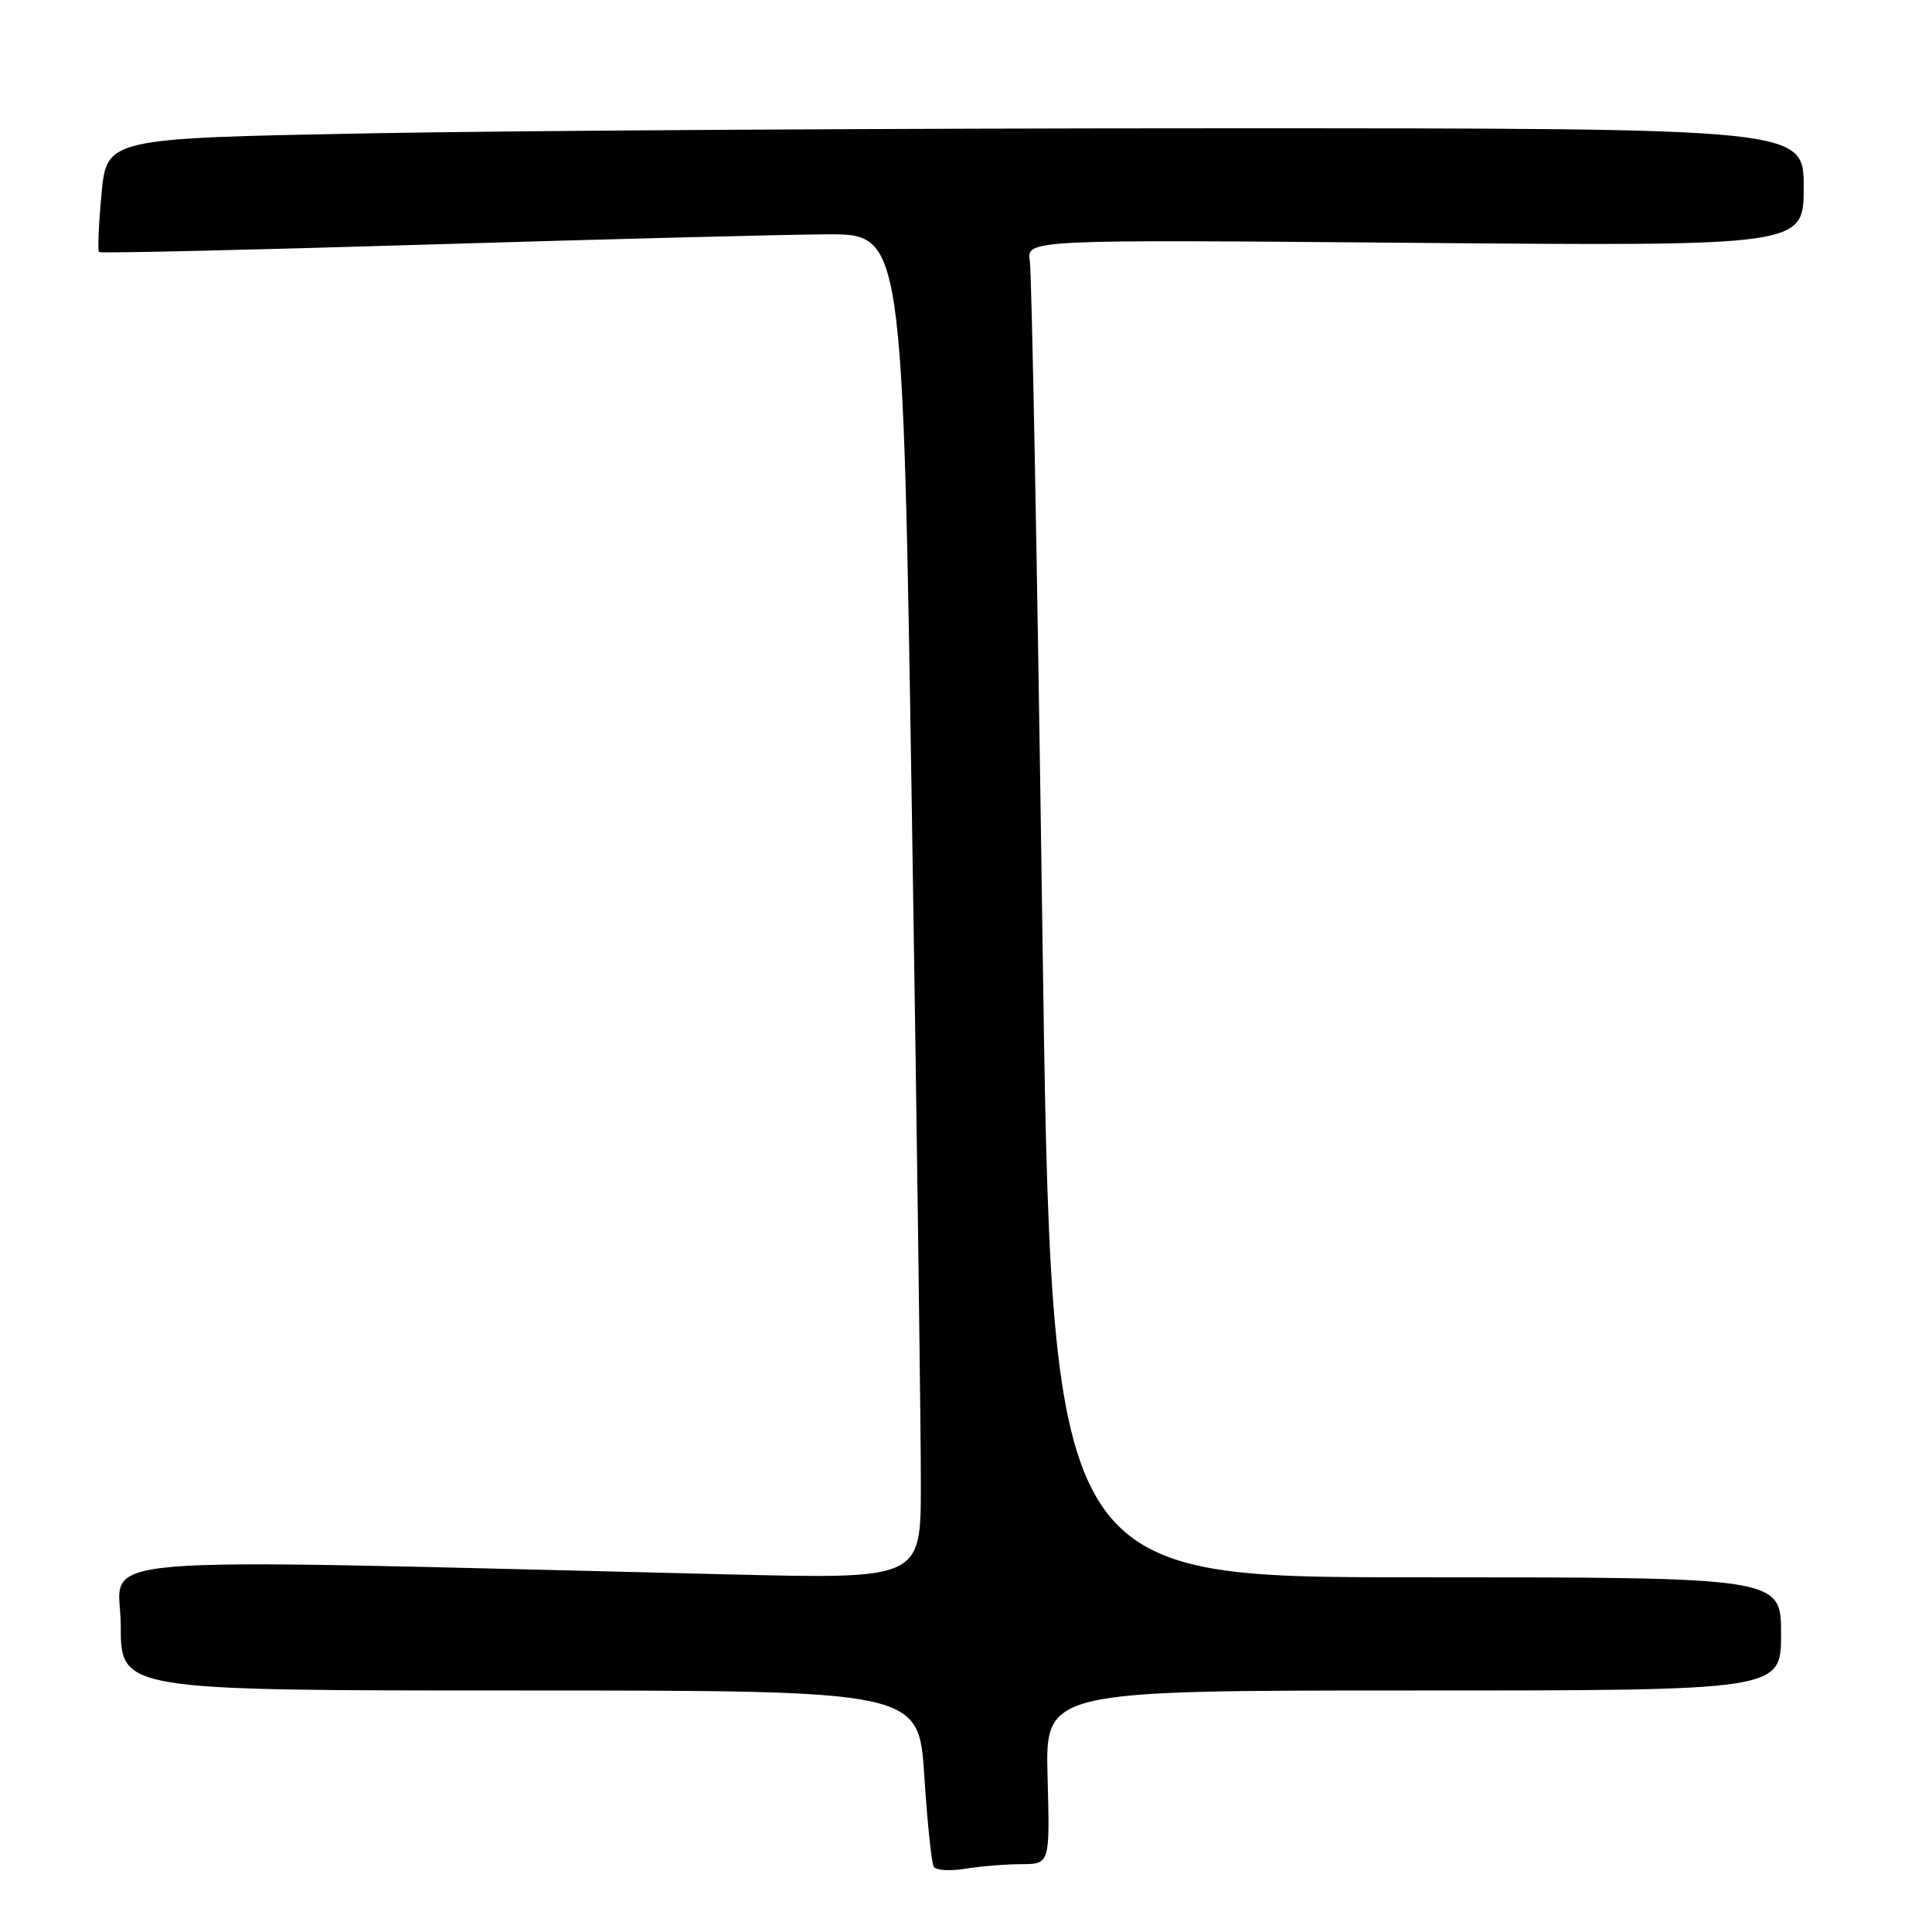 <?xml version="1.0" encoding="UTF-8" standalone="no"?>
<!DOCTYPE svg PUBLIC "-//W3C//DTD SVG 1.1//EN" "http://www.w3.org/Graphics/SVG/1.1/DTD/svg11.dtd" >
<svg xmlns="http://www.w3.org/2000/svg" xmlns:xlink="http://www.w3.org/1999/xlink" version="1.1" viewBox="0 0 256 256">
 <g >
 <path fill="currentColor"
d=" M 135.31 247.01 C 139.12 247.00 139.12 247.00 138.81 235.50 C 138.50 224.00 138.50 224.00 187.25 224.00 C 236.00 224.00 236.00 224.00 236.00 216.50 C 236.00 209.00 236.00 209.00 187.66 209.00 C 139.33 209.00 139.33 209.00 138.12 123.25 C 137.46 76.09 136.71 36.20 136.46 34.62 C 136.00 31.74 136.00 31.74 187.50 32.18 C 239.00 32.61 239.00 32.61 239.00 24.81 C 239.00 17.00 239.00 17.00 161.75 17.00 C 119.26 17.00 68.67 17.30 49.32 17.66 C 14.14 18.32 14.14 18.32 13.45 25.71 C 13.07 29.77 12.92 33.23 13.13 33.40 C 13.33 33.58 32.85 33.13 56.50 32.41 C 80.15 31.69 104.03 31.08 109.56 31.05 C 119.62 31.00 119.62 31.00 120.83 107.75 C 121.50 149.96 122.03 190.06 122.02 196.86 C 122.00 209.23 122.00 209.23 96.75 208.62 C 7.75 206.48 16.00 205.79 16.00 215.39 C 16.00 224.00 16.00 224.00 68.87 224.00 C 121.74 224.00 121.74 224.00 122.47 235.25 C 122.87 241.44 123.43 246.89 123.73 247.36 C 124.02 247.83 125.88 247.95 127.88 247.62 C 129.87 247.29 133.21 247.02 135.31 247.01 Z "/>
</g>
</svg>